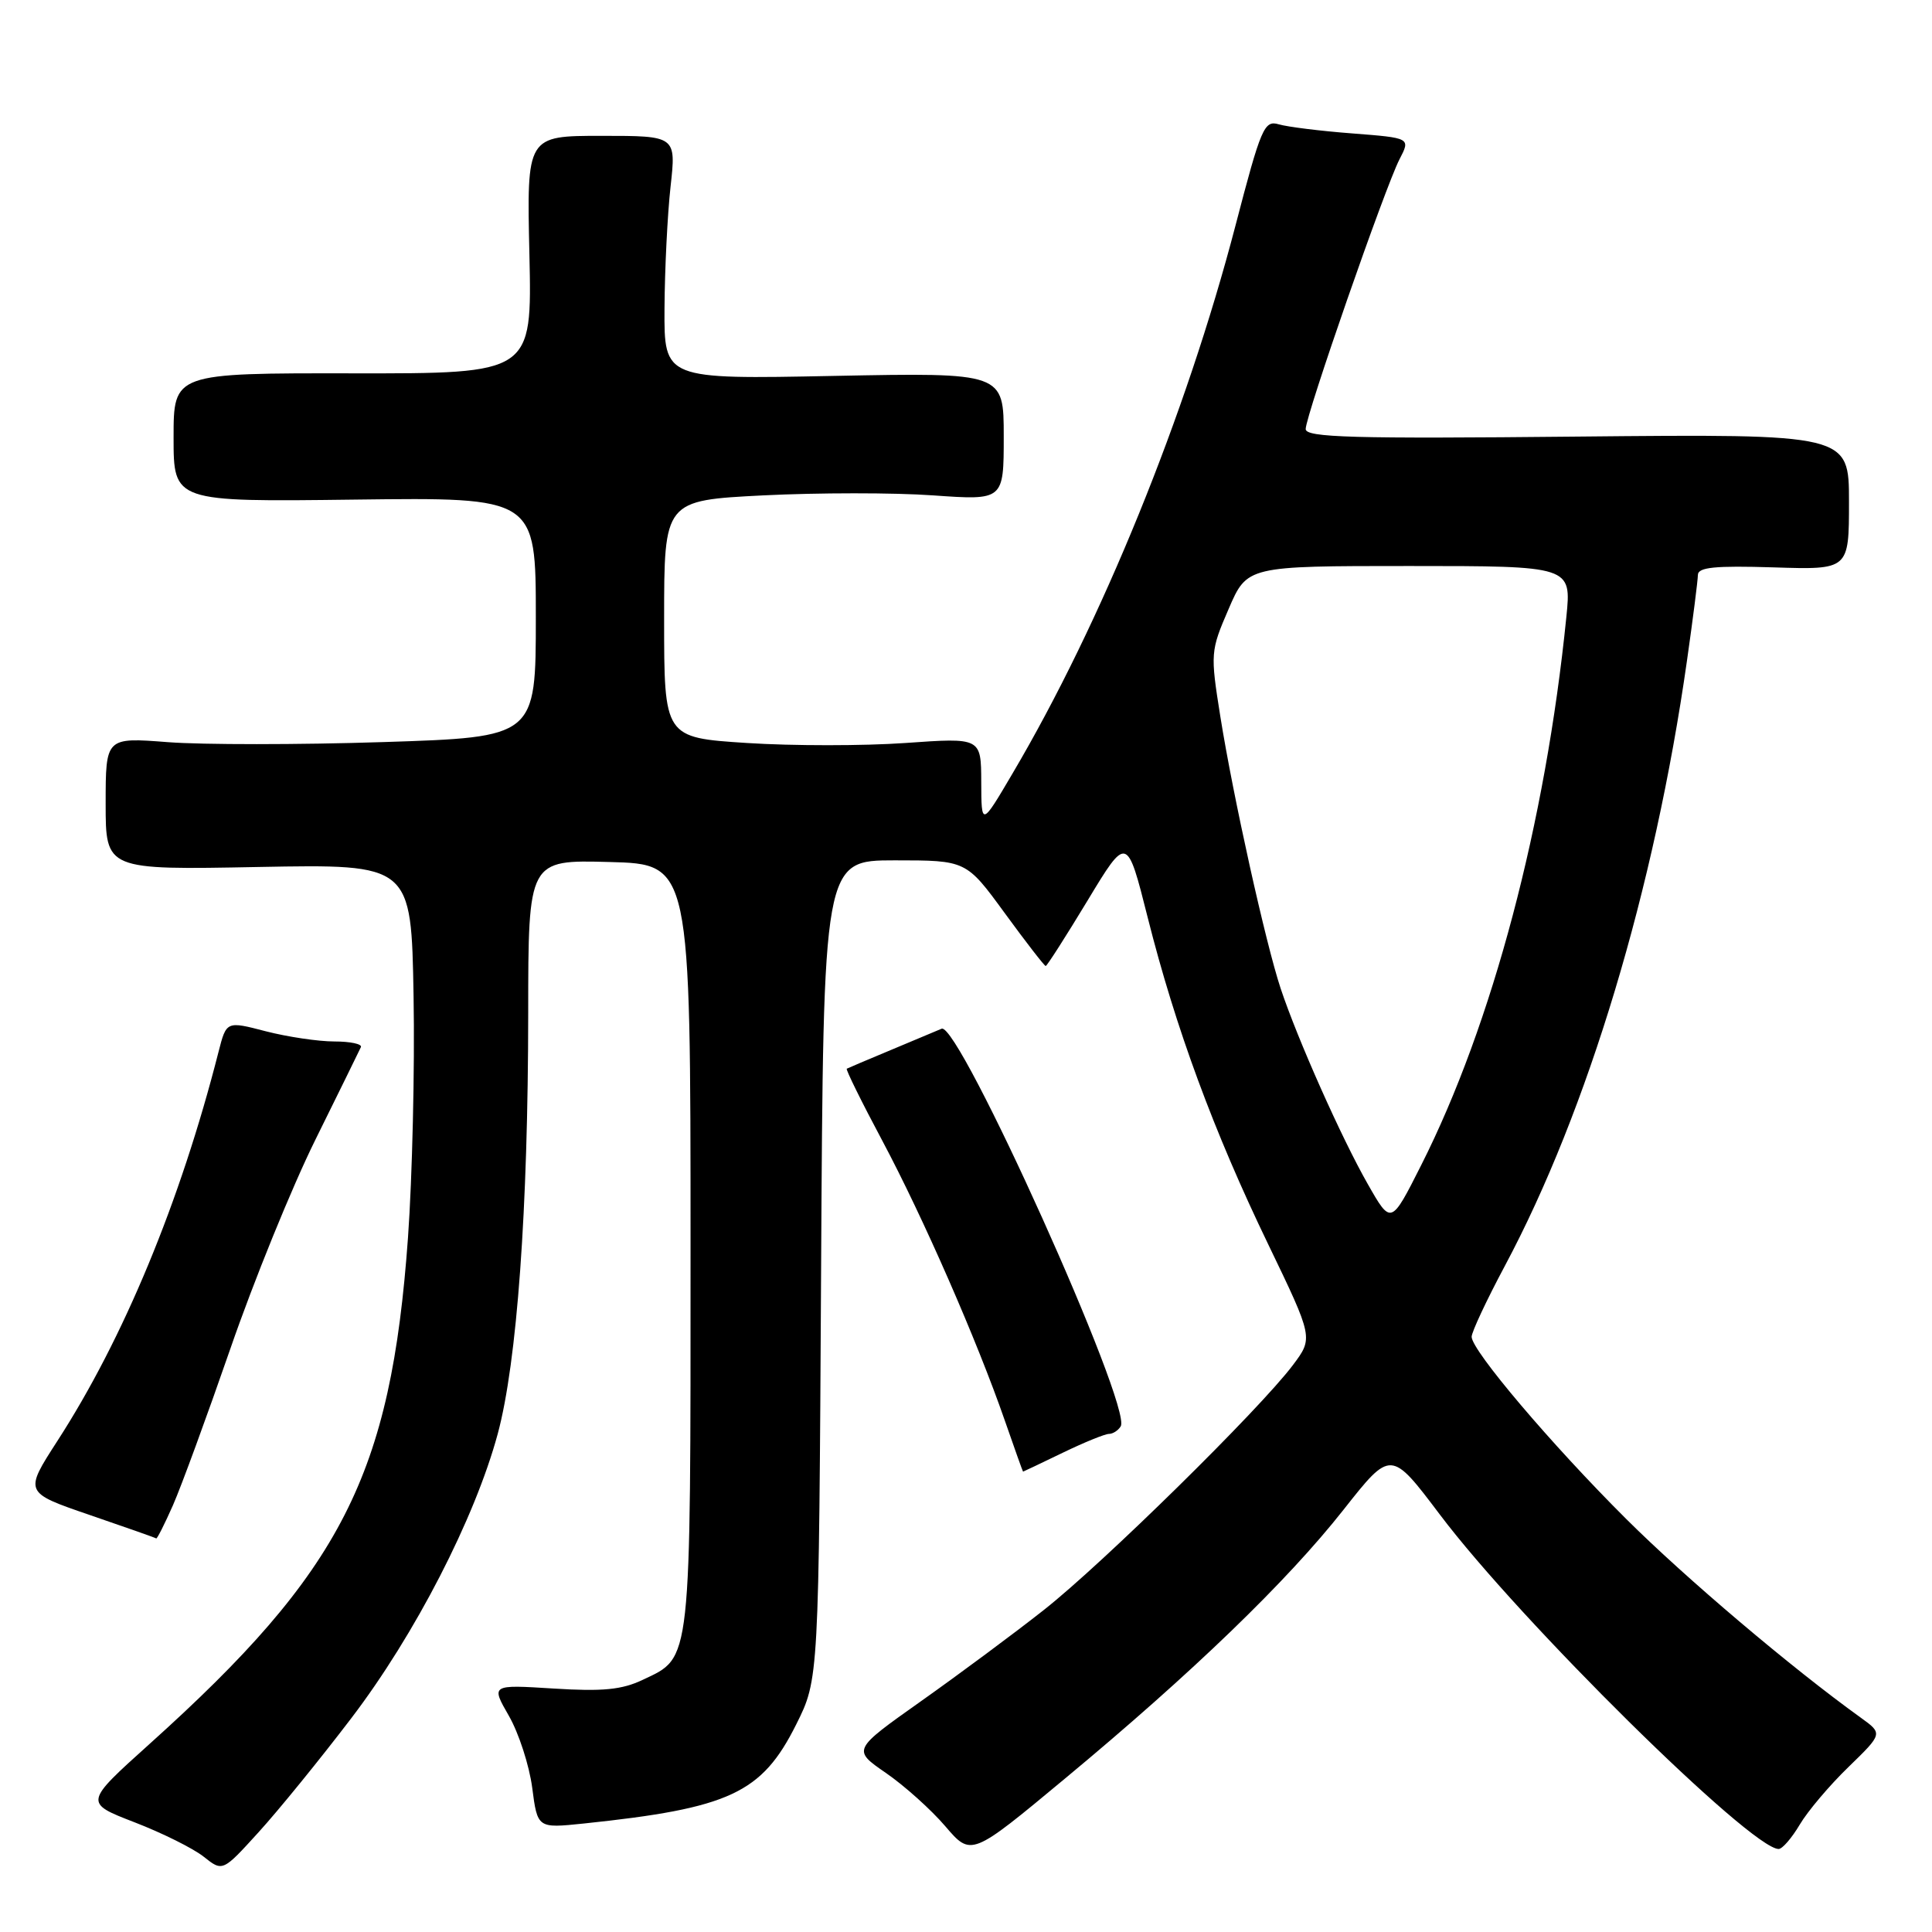 <?xml version="1.0" encoding="UTF-8" standalone="no"?>
<!DOCTYPE svg PUBLIC "-//W3C//DTD SVG 1.1//EN" "http://www.w3.org/Graphics/SVG/1.1/DTD/svg11.dtd" >
<svg xmlns="http://www.w3.org/2000/svg" xmlns:xlink="http://www.w3.org/1999/xlink" version="1.1" viewBox="0 0 256 256">
 <g >
 <path fill="currentColor"
d=" M 46.55 227.67 C 54.99 216.60 62.92 201.19 65.95 190.00 C 68.51 180.52 69.98 160.23 69.99 134.22 C 70.00 113.93 70.00 113.93 80.75 114.22 C 91.50 114.50 91.50 114.50 91.50 165.10 C 91.50 220.96 91.66 219.51 85.18 222.58 C 82.42 223.90 79.85 224.15 73.35 223.74 C 65.05 223.22 65.05 223.22 67.43 227.36 C 68.74 229.64 70.13 233.92 70.52 236.88 C 71.22 242.26 71.22 242.26 77.31 241.63 C 96.69 239.60 100.94 237.62 105.50 228.50 C 108.50 222.50 108.50 222.50 108.80 168.25 C 109.10 114.00 109.10 114.00 118.56 114.00 C 128.03 114.00 128.03 114.00 133.14 121.00 C 135.95 124.85 138.39 128.00 138.56 128.00 C 138.73 128.00 141.22 124.10 144.10 119.34 C 149.33 110.68 149.33 110.68 152.08 121.59 C 155.76 136.19 160.82 149.92 168.05 164.89 C 174.02 177.28 174.02 177.28 171.31 180.89 C 166.90 186.75 146.08 207.22 138.30 213.34 C 134.34 216.46 127.01 221.90 122.02 225.43 C 112.94 231.86 112.94 231.86 117.38 234.92 C 119.82 236.60 123.37 239.78 125.25 241.98 C 128.69 246.00 128.69 246.00 141.09 235.69 C 157.99 221.66 170.54 209.55 178.03 200.04 C 184.30 192.09 184.30 192.09 190.79 200.69 C 201.44 214.82 232.02 245.00 235.68 245.00 C 236.17 245.00 237.42 243.55 238.47 241.78 C 239.51 240.01 242.42 236.57 244.93 234.14 C 249.49 229.71 249.49 229.71 246.56 227.60 C 237.41 221.02 223.35 209.11 215.48 201.27 C 205.59 191.42 195.00 178.94 195.00 177.13 C 195.00 176.50 196.98 172.27 199.40 167.74 C 210.40 147.13 219.23 117.79 223.53 87.56 C 224.32 82.03 224.97 76.91 224.98 76.18 C 225.00 75.16 227.24 74.94 235.00 75.18 C 245.00 75.50 245.00 75.50 245.00 66.50 C 245.00 57.50 245.00 57.50 209.00 57.85 C 179.22 58.15 173.00 57.97 173.01 56.85 C 173.01 55.06 183.56 24.74 185.44 21.11 C 186.91 18.28 186.91 18.28 179.20 17.68 C 174.97 17.36 170.57 16.81 169.43 16.47 C 167.52 15.91 167.09 16.91 163.71 29.88 C 157.16 54.97 145.96 82.51 134.16 102.50 C 130.04 109.50 130.04 109.50 130.02 103.62 C 130.00 97.74 130.00 97.74 119.97 98.45 C 114.45 98.84 105.00 98.84 98.97 98.45 C 88.00 97.74 88.00 97.74 88.00 82.03 C 88.00 66.31 88.00 66.31 101.13 65.64 C 108.36 65.28 118.48 65.27 123.63 65.64 C 133.00 66.30 133.00 66.30 133.00 57.83 C 133.00 49.37 133.00 49.37 110.50 49.81 C 88.00 50.26 88.00 50.26 88.05 40.88 C 88.08 35.72 88.44 28.46 88.85 24.75 C 89.60 18.00 89.60 18.00 79.70 18.00 C 69.79 18.00 69.79 18.00 70.15 33.75 C 70.50 49.50 70.50 49.50 46.75 49.47 C 23.00 49.44 23.00 49.44 23.00 57.97 C 23.00 66.50 23.00 66.50 47.00 66.20 C 71.00 65.90 71.00 65.90 71.00 81.79 C 71.00 97.68 71.00 97.68 50.75 98.33 C 39.61 98.69 26.79 98.69 22.25 98.34 C 14.00 97.70 14.00 97.70 14.00 106.49 C 14.00 115.27 14.00 115.27 34.25 114.88 C 54.50 114.50 54.50 114.50 54.80 132.00 C 54.97 141.62 54.63 156.03 54.06 164.00 C 51.79 195.47 45.33 208.15 19.82 231.08 C 11.15 238.88 11.15 238.88 17.82 241.46 C 21.50 242.88 25.62 244.93 27.00 246.03 C 29.50 248.02 29.50 248.02 34.28 242.76 C 36.91 239.87 42.43 233.08 46.55 227.67 Z  M 22.91 199.47 C 24.01 196.98 27.43 187.64 30.52 178.72 C 33.60 169.80 38.67 157.32 41.80 151.00 C 44.92 144.68 47.64 139.16 47.82 138.75 C 48.01 138.34 46.43 138.00 44.30 138.00 C 42.18 138.00 38.09 137.39 35.22 136.65 C 30.00 135.29 30.00 135.29 28.95 139.40 C 23.90 159.22 16.37 177.39 7.58 190.97 C 3.20 197.76 3.20 197.76 11.85 200.73 C 16.61 202.36 20.59 203.76 20.70 203.85 C 20.81 203.93 21.81 201.96 22.91 199.47 Z  M 140.81 192.50 C 143.66 191.12 146.42 190.00 146.94 190.00 C 147.46 190.00 148.16 189.55 148.50 189.00 C 150.07 186.45 127.05 135.34 124.77 136.31 C 124.07 136.61 121.03 137.89 118.00 139.15 C 114.97 140.41 112.37 141.52 112.20 141.61 C 112.04 141.69 114.15 145.98 116.90 151.13 C 122.33 161.33 129.45 177.59 133.15 188.25 C 134.44 191.96 135.52 195.00 135.56 195.00 C 135.60 195.00 137.96 193.88 140.81 192.50 Z  M 181.24 156.90 C 177.76 150.80 171.95 137.75 169.70 131.00 C 167.71 125.01 163.40 105.59 161.70 94.94 C 160.37 86.57 160.39 86.26 162.80 80.69 C 165.25 75.00 165.25 75.00 186.74 75.00 C 208.23 75.00 208.23 75.00 207.55 81.75 C 204.80 109.07 197.75 135.71 188.31 154.40 C 184.32 162.31 184.32 162.31 181.24 156.90 Z "/>
</g>
</svg>